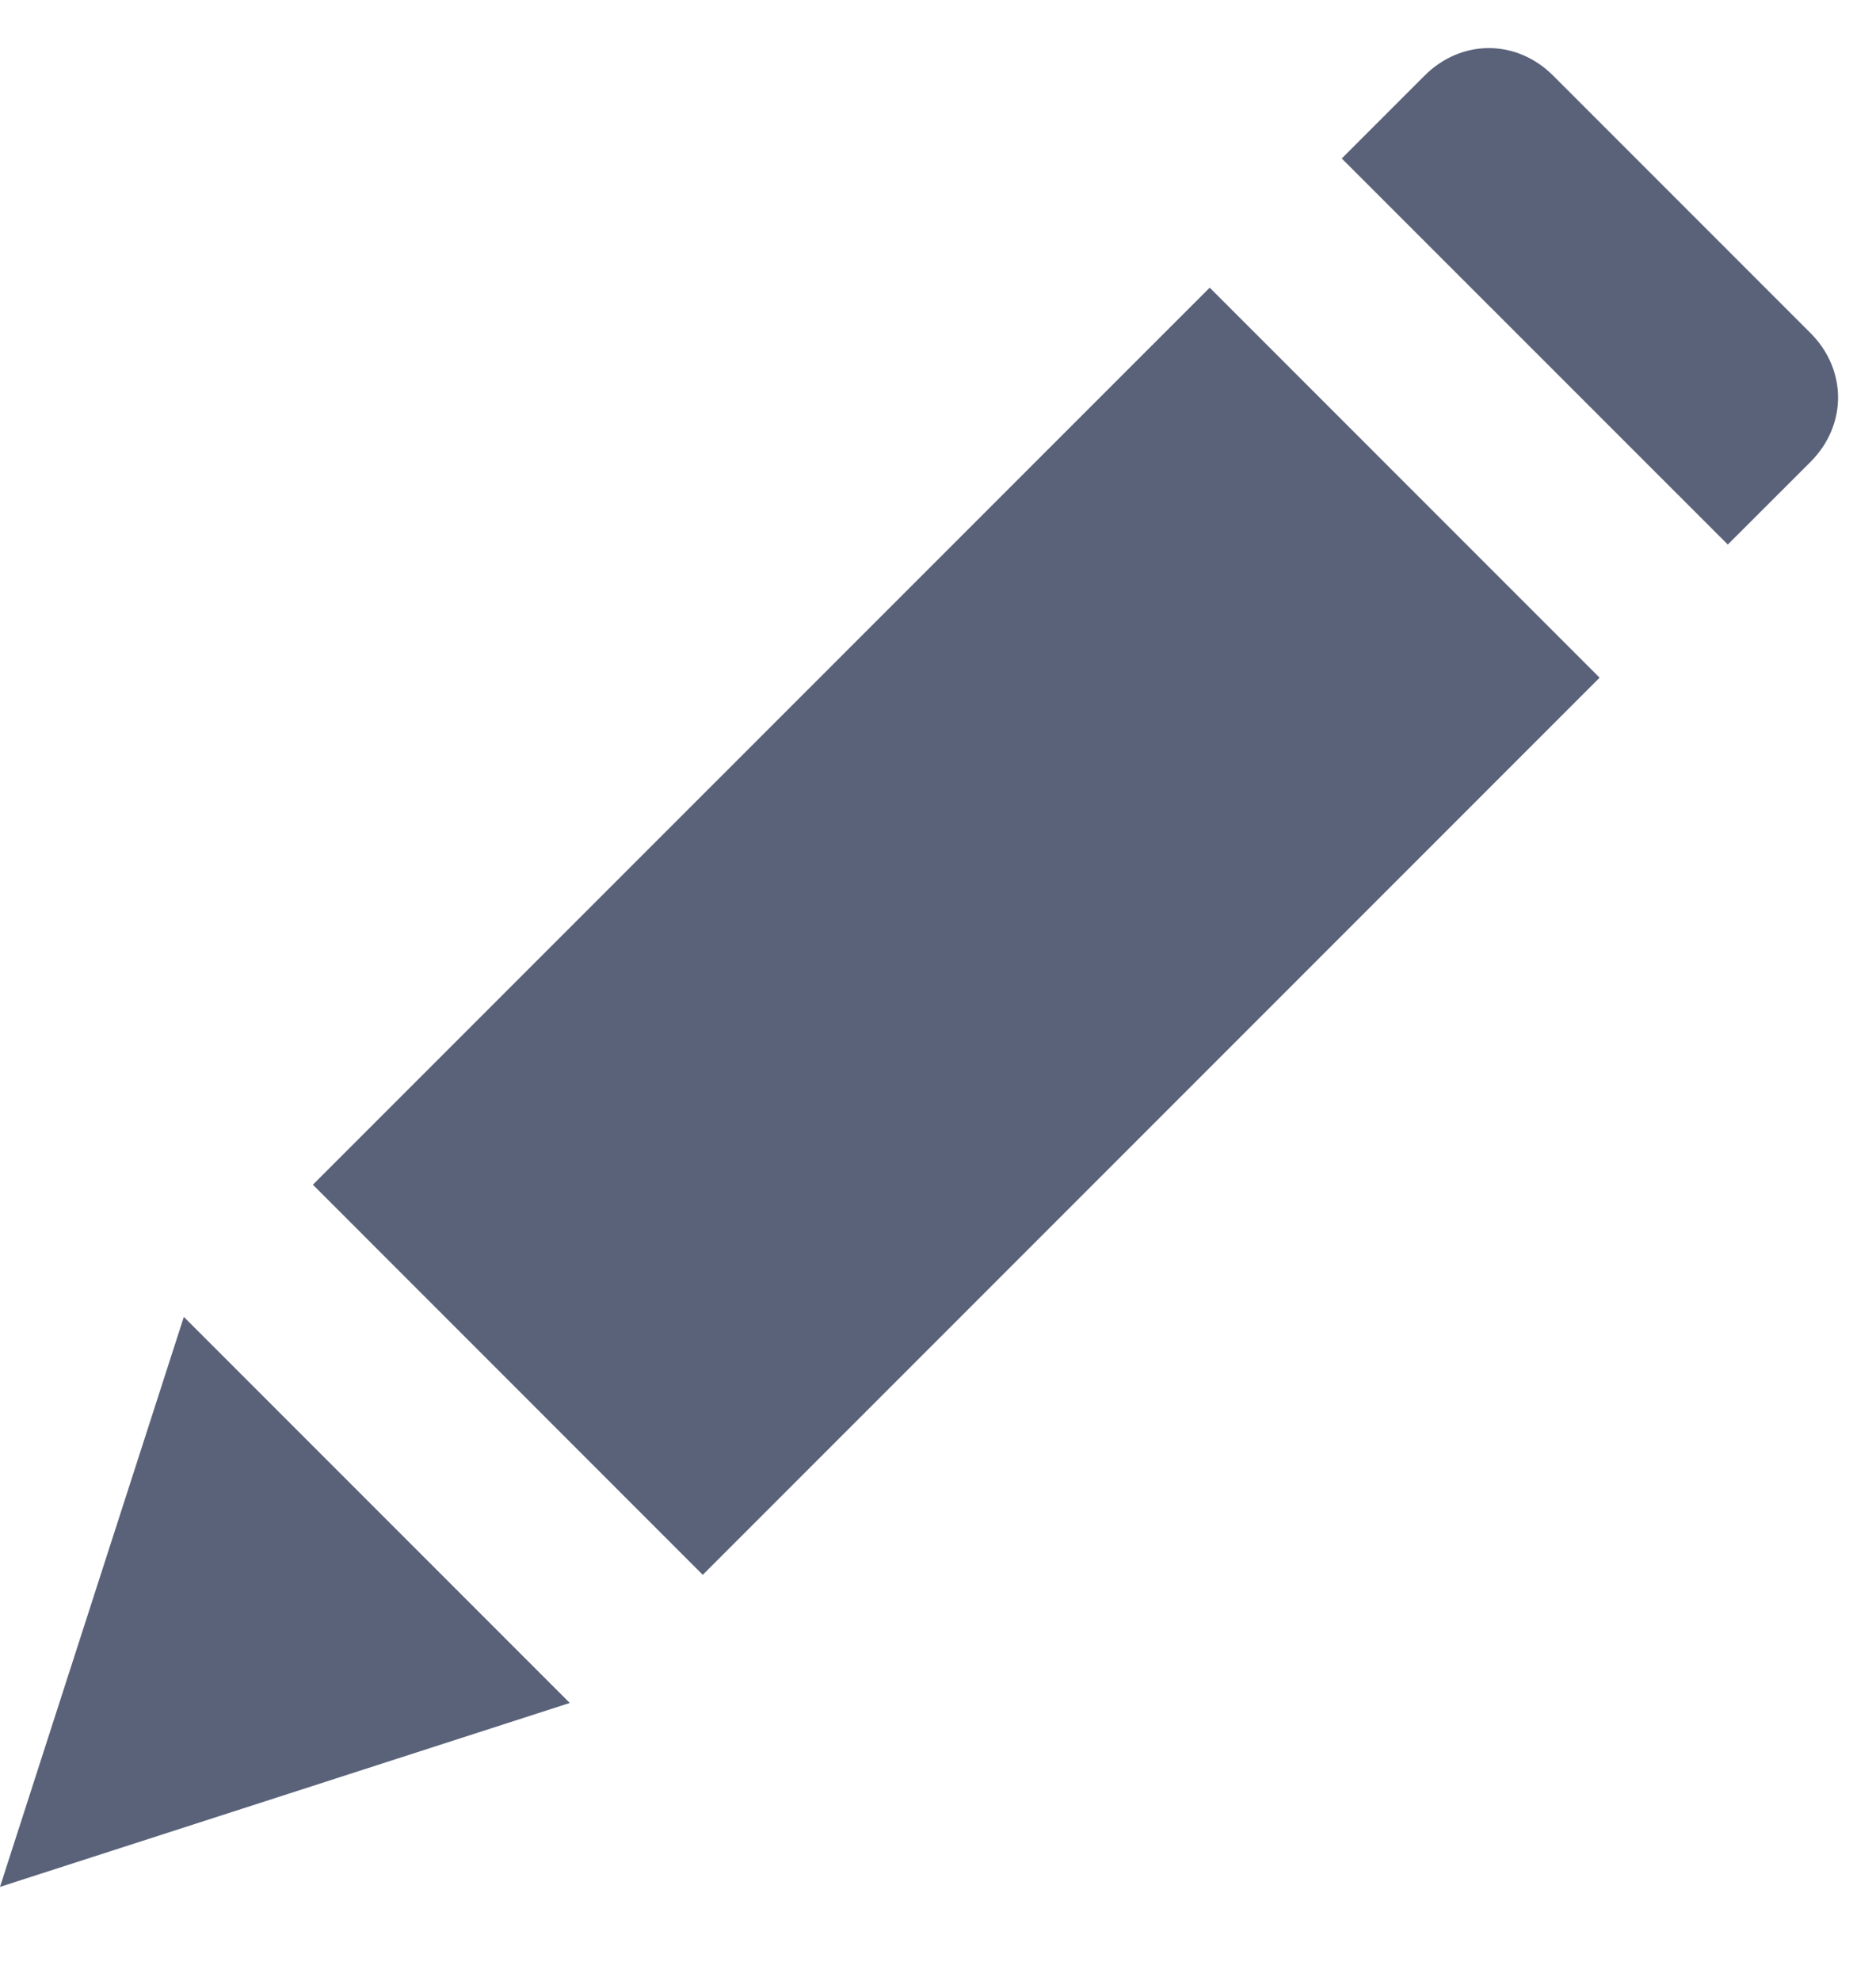 <svg width="18" height="19" viewBox="0 0 18 19" fill="none" xmlns="http://www.w3.org/2000/svg">
<g clip-path="url(#clip0)">
<path d="M1.764 12.631L0 18.098L5.467 16.334L1.764 12.631Z" fill="#596279"/>
<path d="M11.607 2.759L3.002 11.363L6.743 15.105L15.348 6.5L11.607 2.759Z" fill="#596279"/>
<path d="M17.372 3.195L14.903 0.726C14.55 0.373 14.021 0.373 13.668 0.726L12.874 1.52L16.578 5.223L17.372 4.43C17.724 4.077 17.724 3.548 17.372 3.195Z" fill="#596279"/>
</g>
<defs>
<clipPath id="clip0">
<rect width="17.636" height="17.636" fill="white" transform="translate(0 0.462)"/>
</clipPath>
</defs>
</svg>
